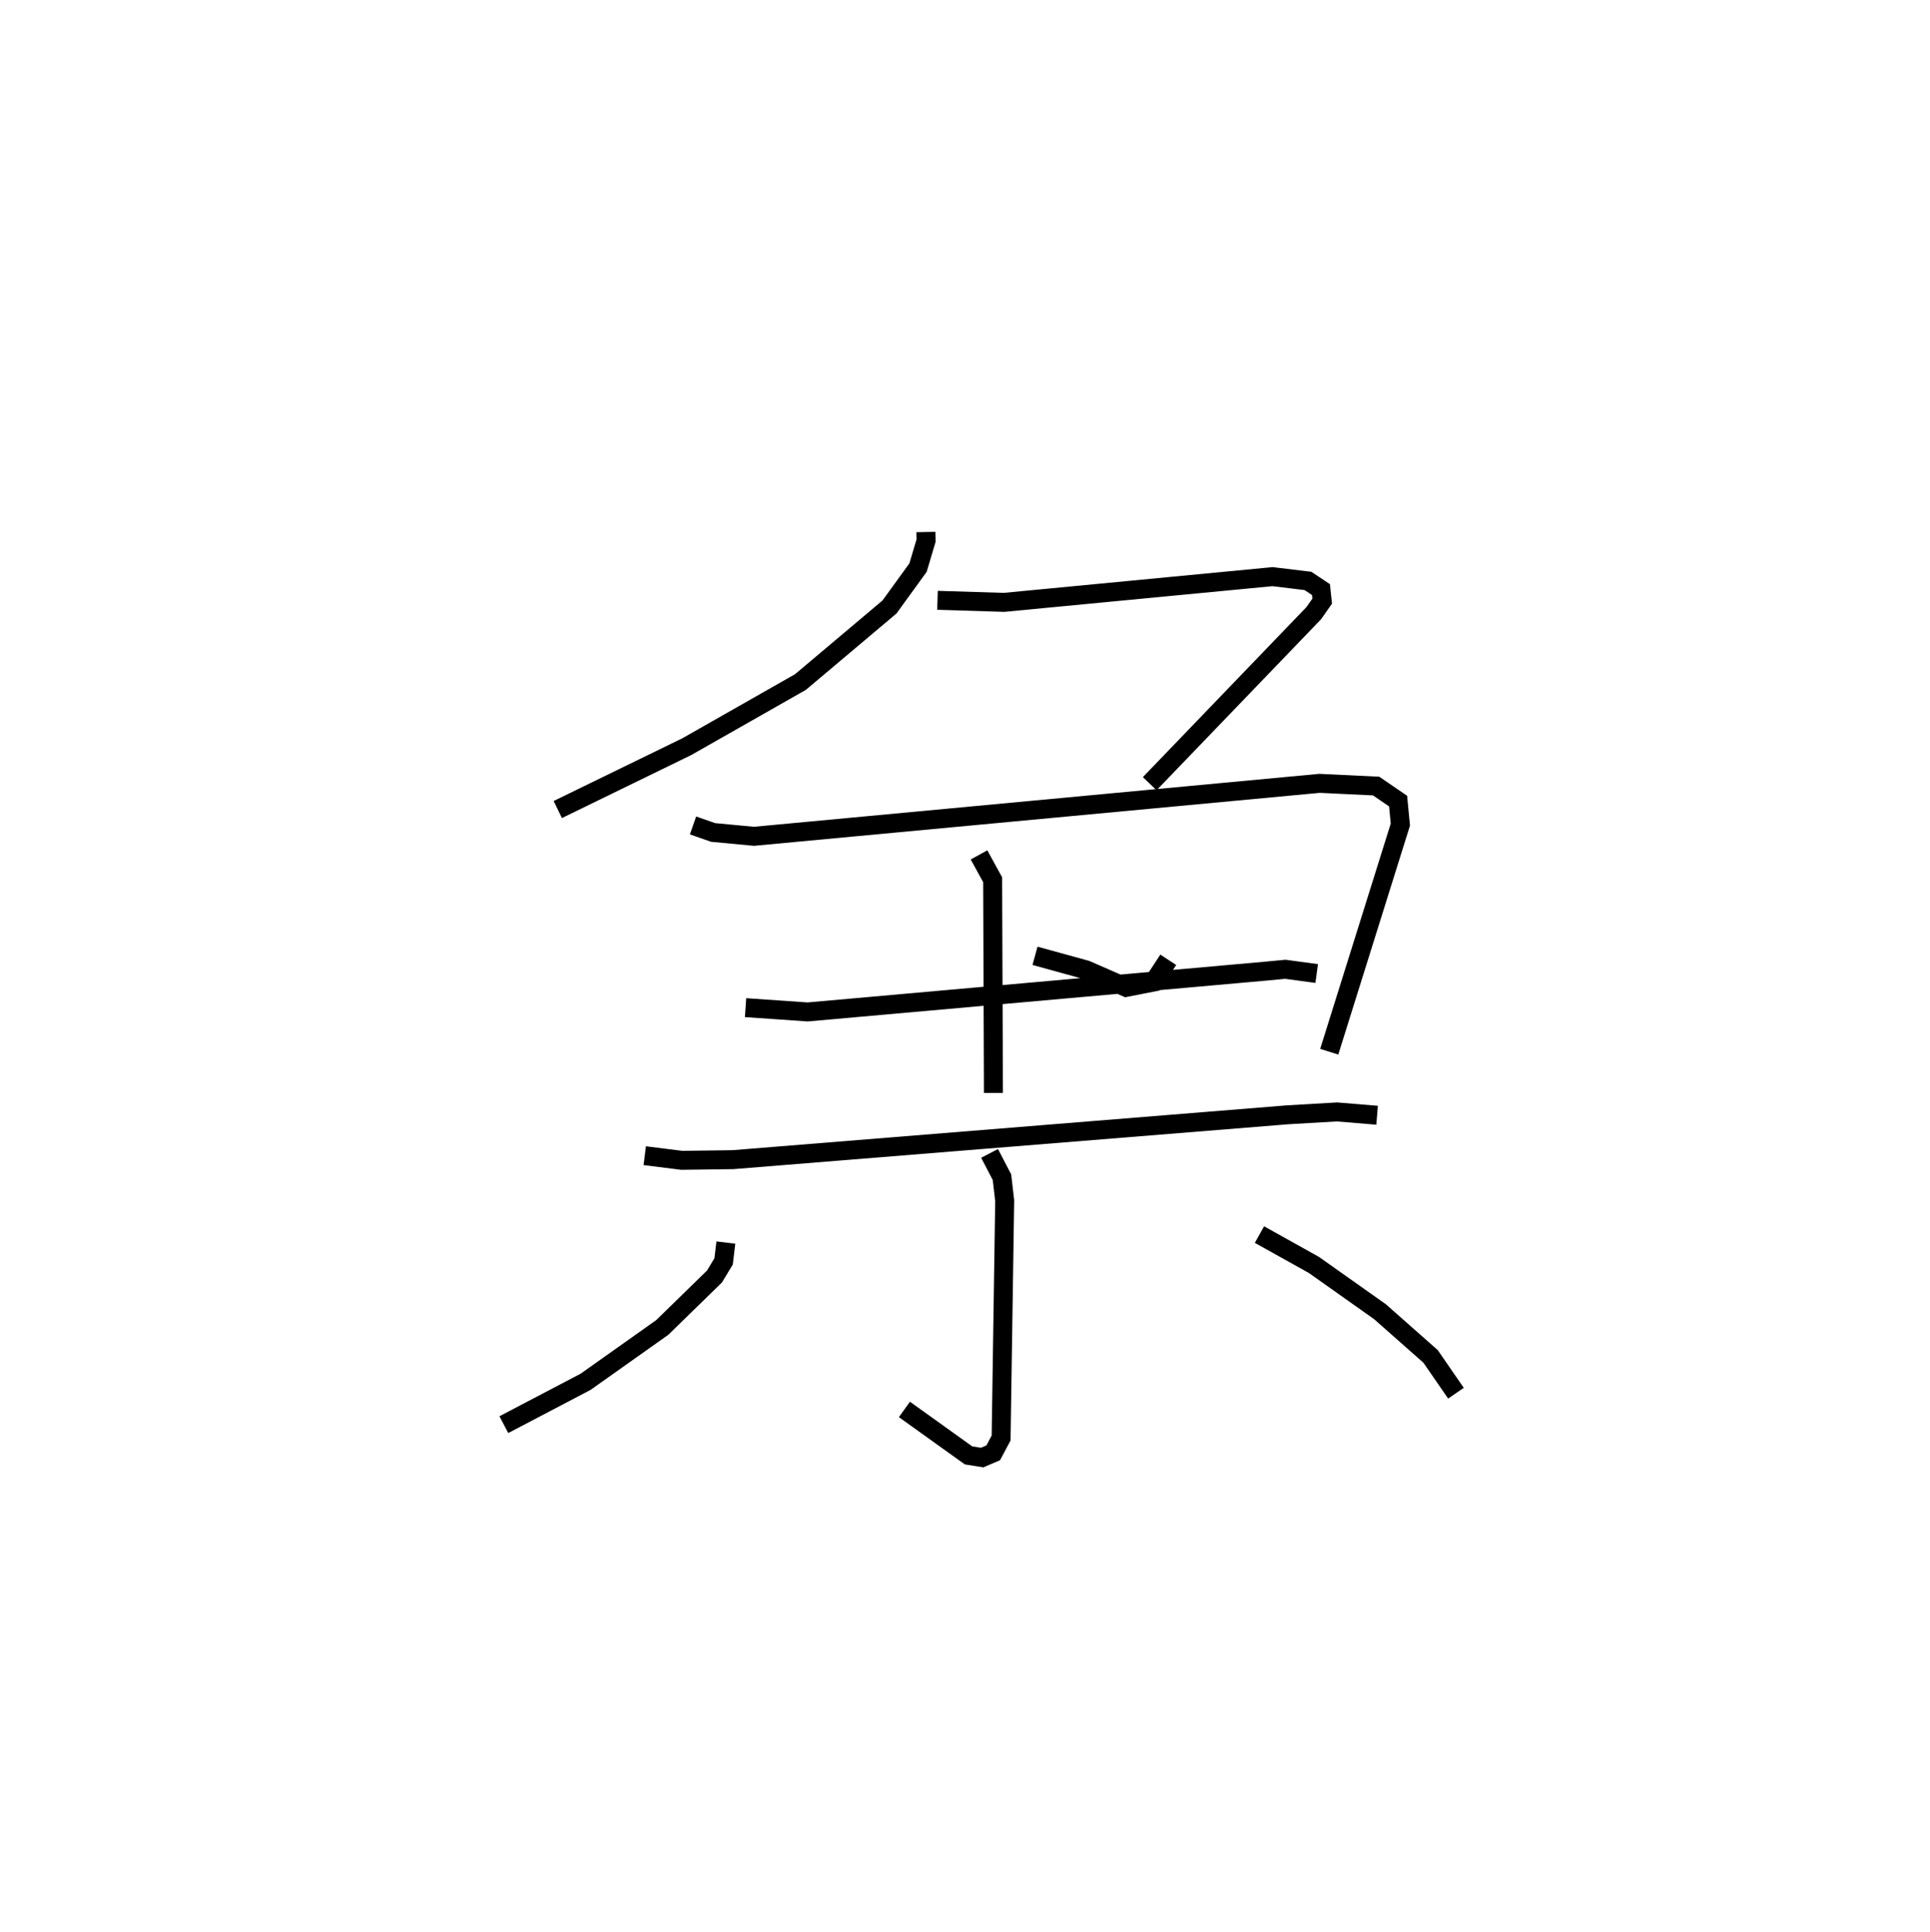 <?xml version="1.0" encoding="utf-8" ?>
<svg baseProfile="full" height="101.86" version="1.1" width="101.758" xmlns="http://www.w3.org/2000/svg" xmlns:ev="http://www.w3.org/2001/xml-events" xmlns:xlink="http://www.w3.org/1999/xlink"><defs /><rect fill="white" height="101.86" width="101.758" x="0" y="0" /><path d="M25,25 m0.0,0.0 m23.818,3.055 l0.009,0.45 -0.425,1.427 l-1.505,2.077 -4.694,3.957 l-5.998,3.411 -6.796,3.312 m20.02,-11.032 l3.511,0.108 14.154,-1.356 l1.867,0.226 0.686,0.456 l0.065,0.609 -0.447,0.637 l-8.647,8.989 m-24.078,2.202 l1.057,0.37 2.156,0.203 l29.821,-2.793 2.981,0.143 l1.159,0.793 0.119,1.239 l-3.75,11.977 m-15.513,-5.057 l2.695,0.742 2.113,0.923 l1.452,-0.285 0.766,-1.17 m-9.978,-5.532 l0.719,1.311 0.041,11.243 m-13.069,-4.499 l3.274,0.227 24.144,-2.151 l1.04,-0.099 1.655,0.224 m-35.428,9.606 l1.951,0.245 2.696,-0.035 l29.25,-2.366 2.603,-0.151 l2.113,0.175 m-20.432,2.012 l0.653,1.254 0.144,1.238 l-0.189,12.516 -0.415,0.781 l-0.586,0.25 -0.716,-0.115 l-3.381,-2.423 m-9.415,-8.8 l-0.118,0.994 -0.482,0.797 l-2.754,2.687 -4.042,2.865 l-4.309,2.259 m39.839,-10.023 l2.873,1.603 3.484,2.466 l2.666,2.357 1.337,1.939 " fill="none" stroke="black" stroke-width="1" /></svg>